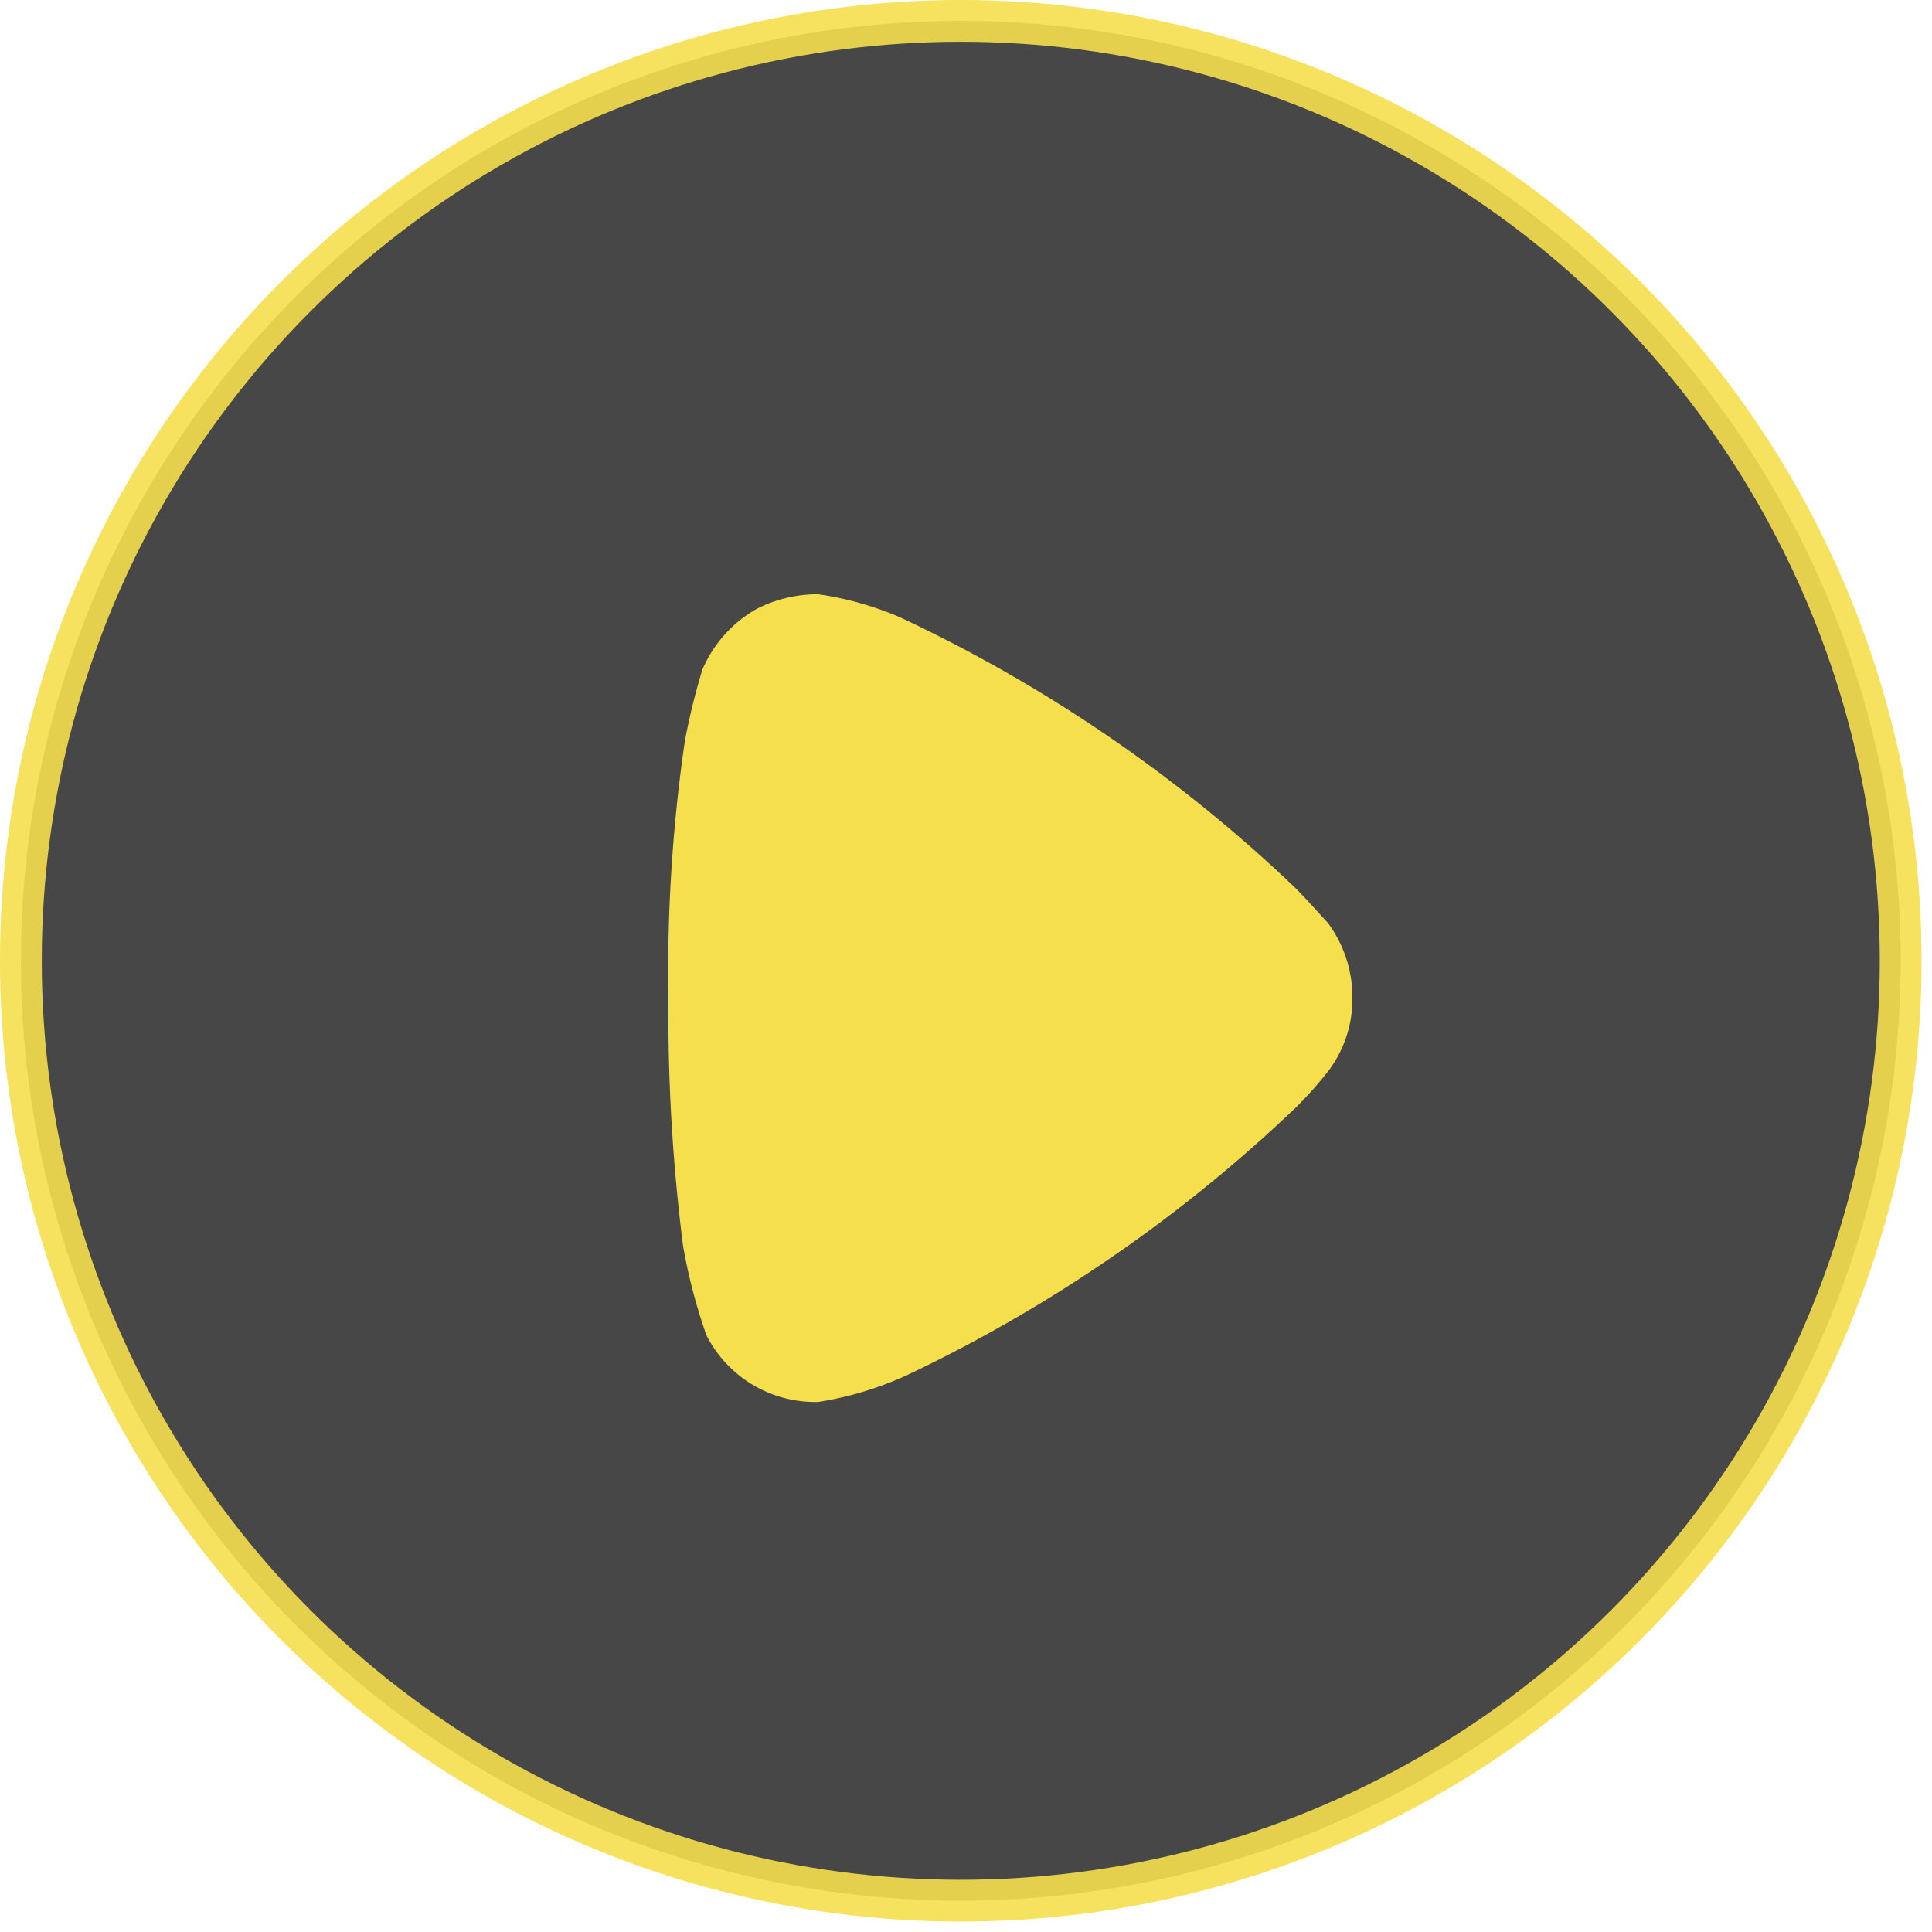 <svg xmlns="http://www.w3.org/2000/svg" width="18.5" height="18.5" viewBox="0 0 18.5 18.5">
  <g id="Group_16433" data-name="Group 16433" transform="translate(-171.05 -1221.8)">
    <circle id="Ellipse_36" data-name="Ellipse 36" cx="9" cy="9" r="9" transform="translate(171.25 1222)" stroke-width="0.4" stroke="#f5df4d" fill="#333" opacity="0.9"/>
    <path id="Fill_4" data-name="Fill 4" d="M2.242.173C2.215.2,2.1.3,2.007.392A10.16,10.16,0,0,0,.155,3.1,2.222,2.222,0,0,0,0,3.655a.921.921,0,0,0,.1.419.868.868,0,0,0,.416.372,4.506,4.506,0,0,0,.49.12,10.879,10.879,0,0,0,1.752.112,12.561,12.561,0,0,0,1.7-.1,3.8,3.8,0,0,0,.611-.16.835.835,0,0,0,.456-.738V3.655a2.316,2.316,0,0,0-.188-.618A10.147,10.147,0,0,0,3.51.386,2.62,2.62,0,0,0,3.255.16.814.814,0,0,0,2.765,0a.854.854,0,0,0-.524.173" transform="translate(184 1227.49) rotate(90) scale(1.4)" fill="#f5df4d"/>
  </g>
</svg>
